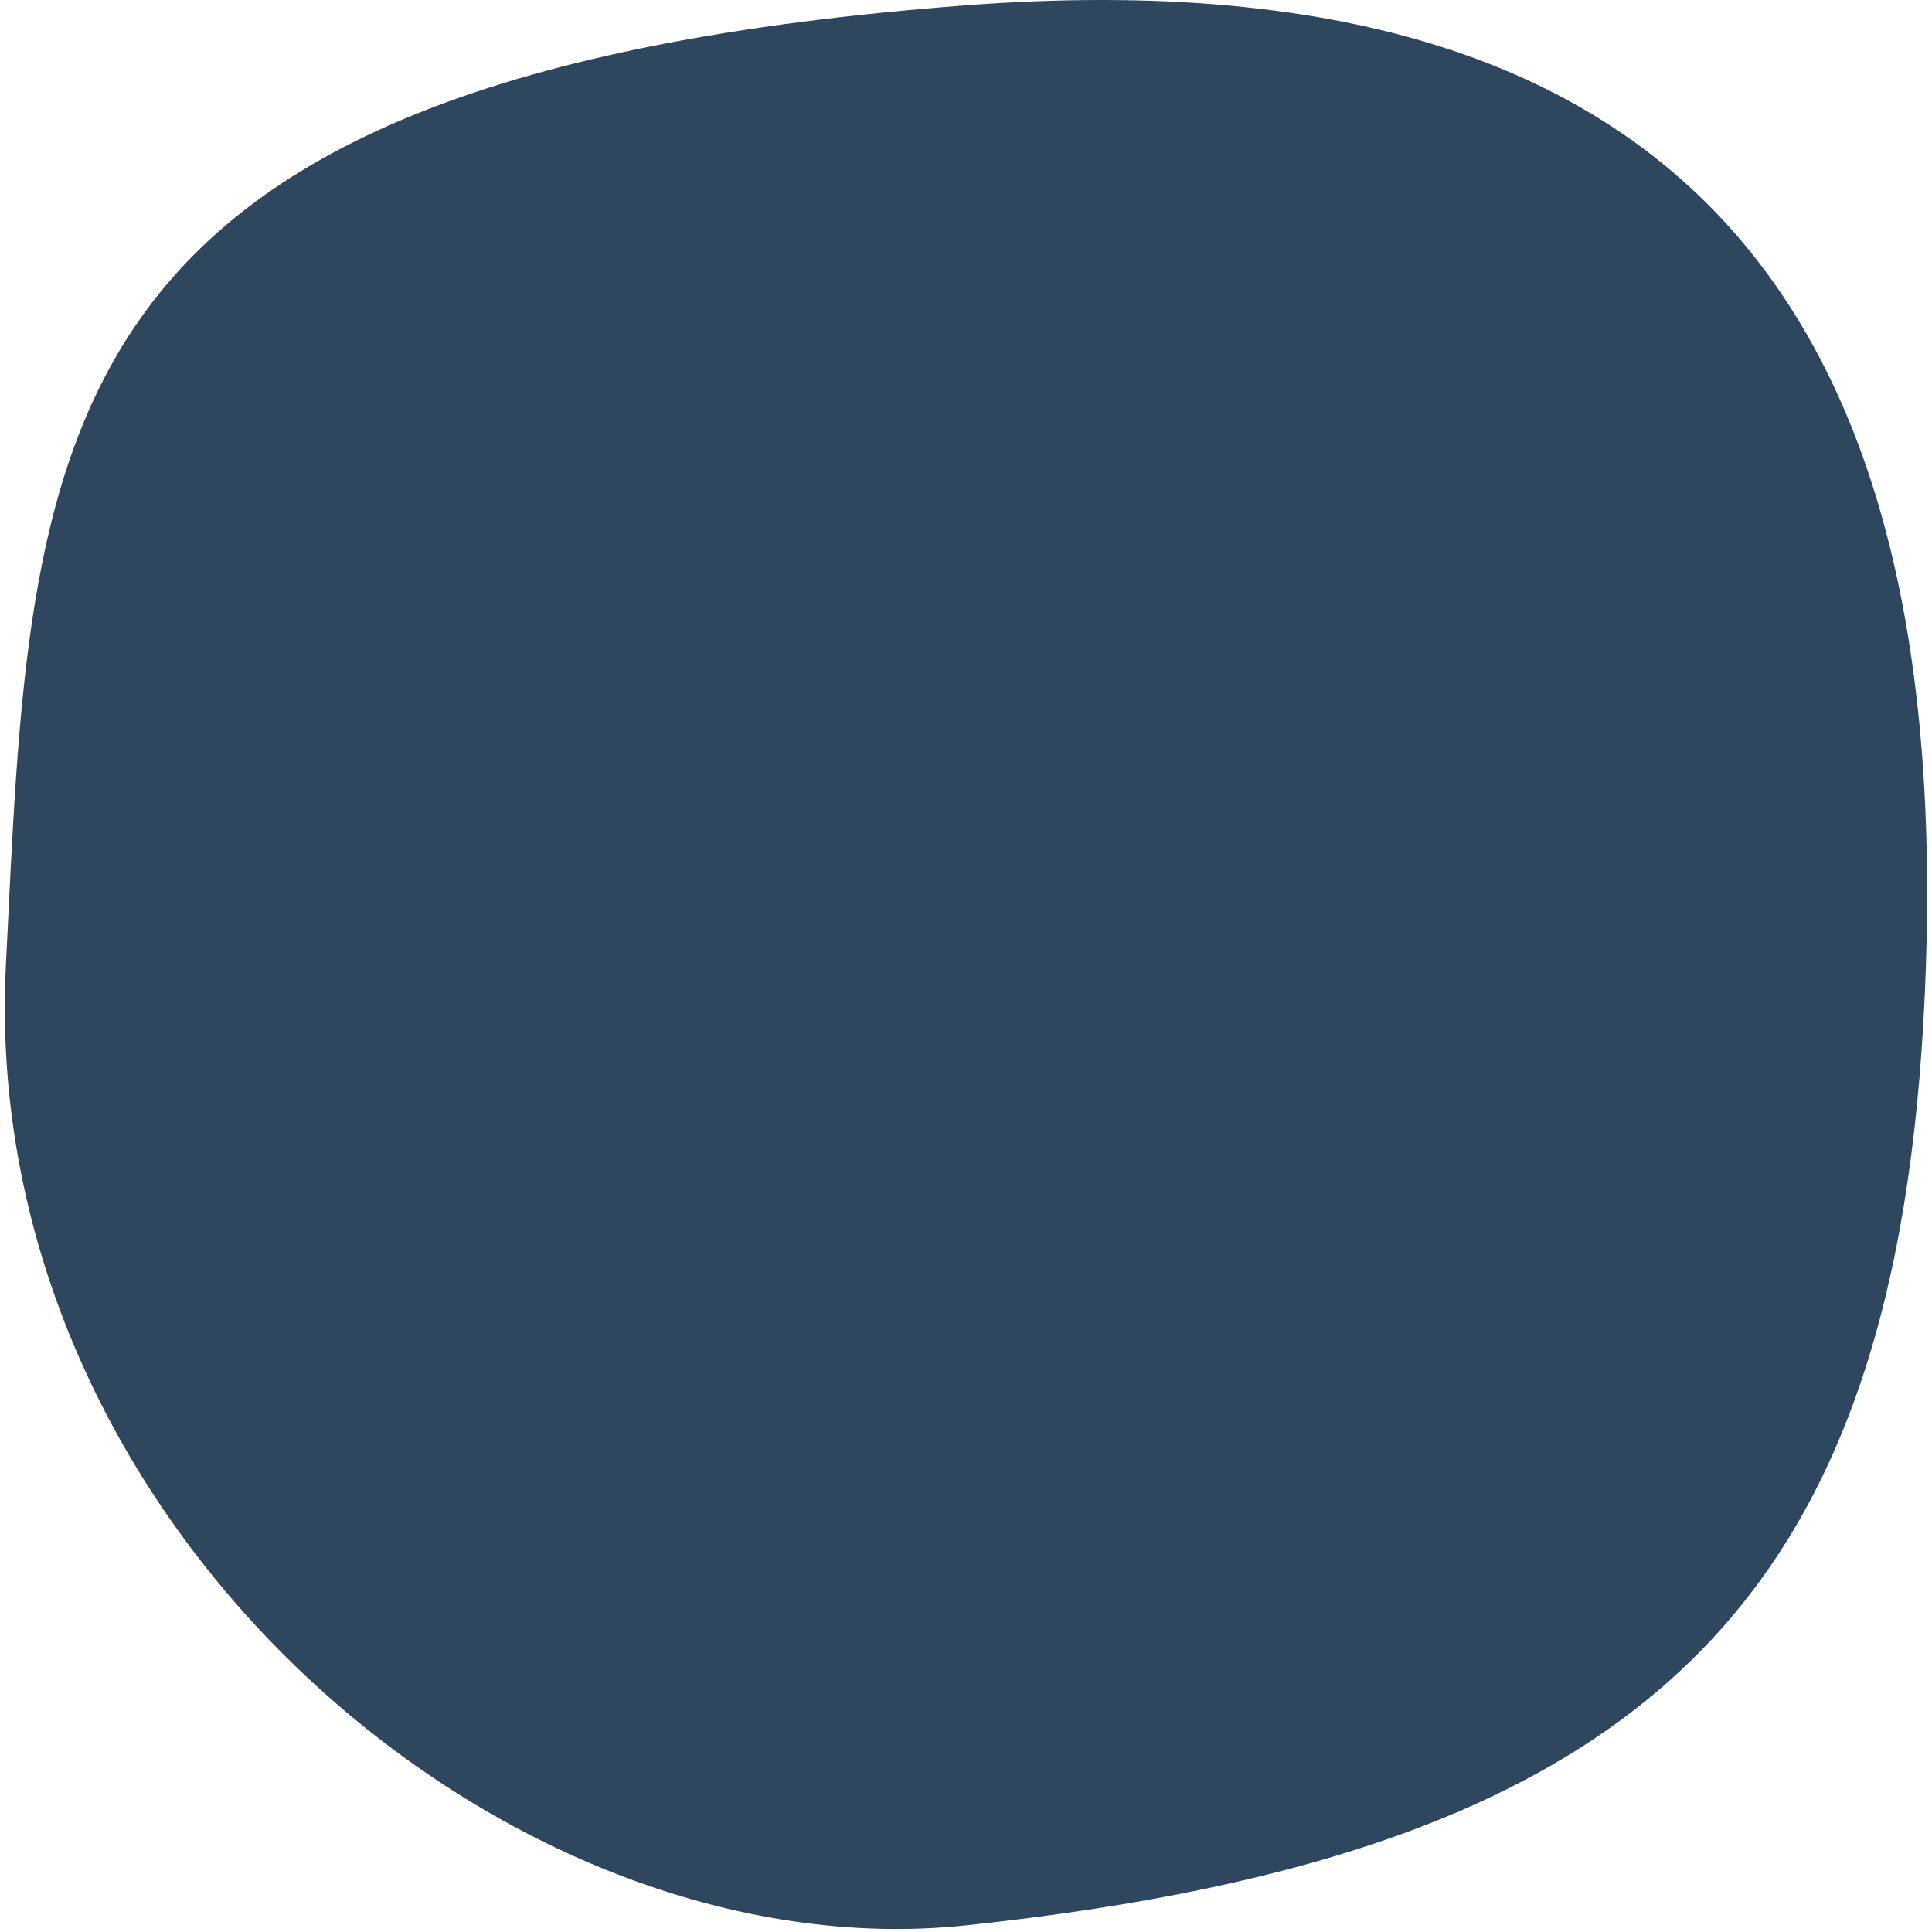 <?xml version="1.0" encoding="utf-8"?>
<!-- Generator: Adobe Illustrator 16.0.0, SVG Export Plug-In . SVG Version: 6.00 Build 0)  -->
<!DOCTYPE svg PUBLIC "-//W3C//DTD SVG 1.1//EN" "http://www.w3.org/Graphics/SVG/1.1/DTD/svg11.dtd">
<svg version="1.1" id="Layer_1" xmlns="http://www.w3.org/2000/svg" xmlns:xlink="http://www.w3.org/1999/xlink" x="0px" y="0px"
	 width="600px" height="600px" viewBox="0 0 600 600" enable-background="new 0 0 600 600" xml:space="preserve">
<path d="M598.119,299.798c-6.379,193.625-81.211,275.162-298.146,298.143C157.261,613.061-6.801,473.679,1.829,299.798
	C9.99,135.34,8.702,23.696,299.973,1.653C539.438-16.469,604.158,116.424,598.119,299.798z" fill="#2e465e" />
</svg>
